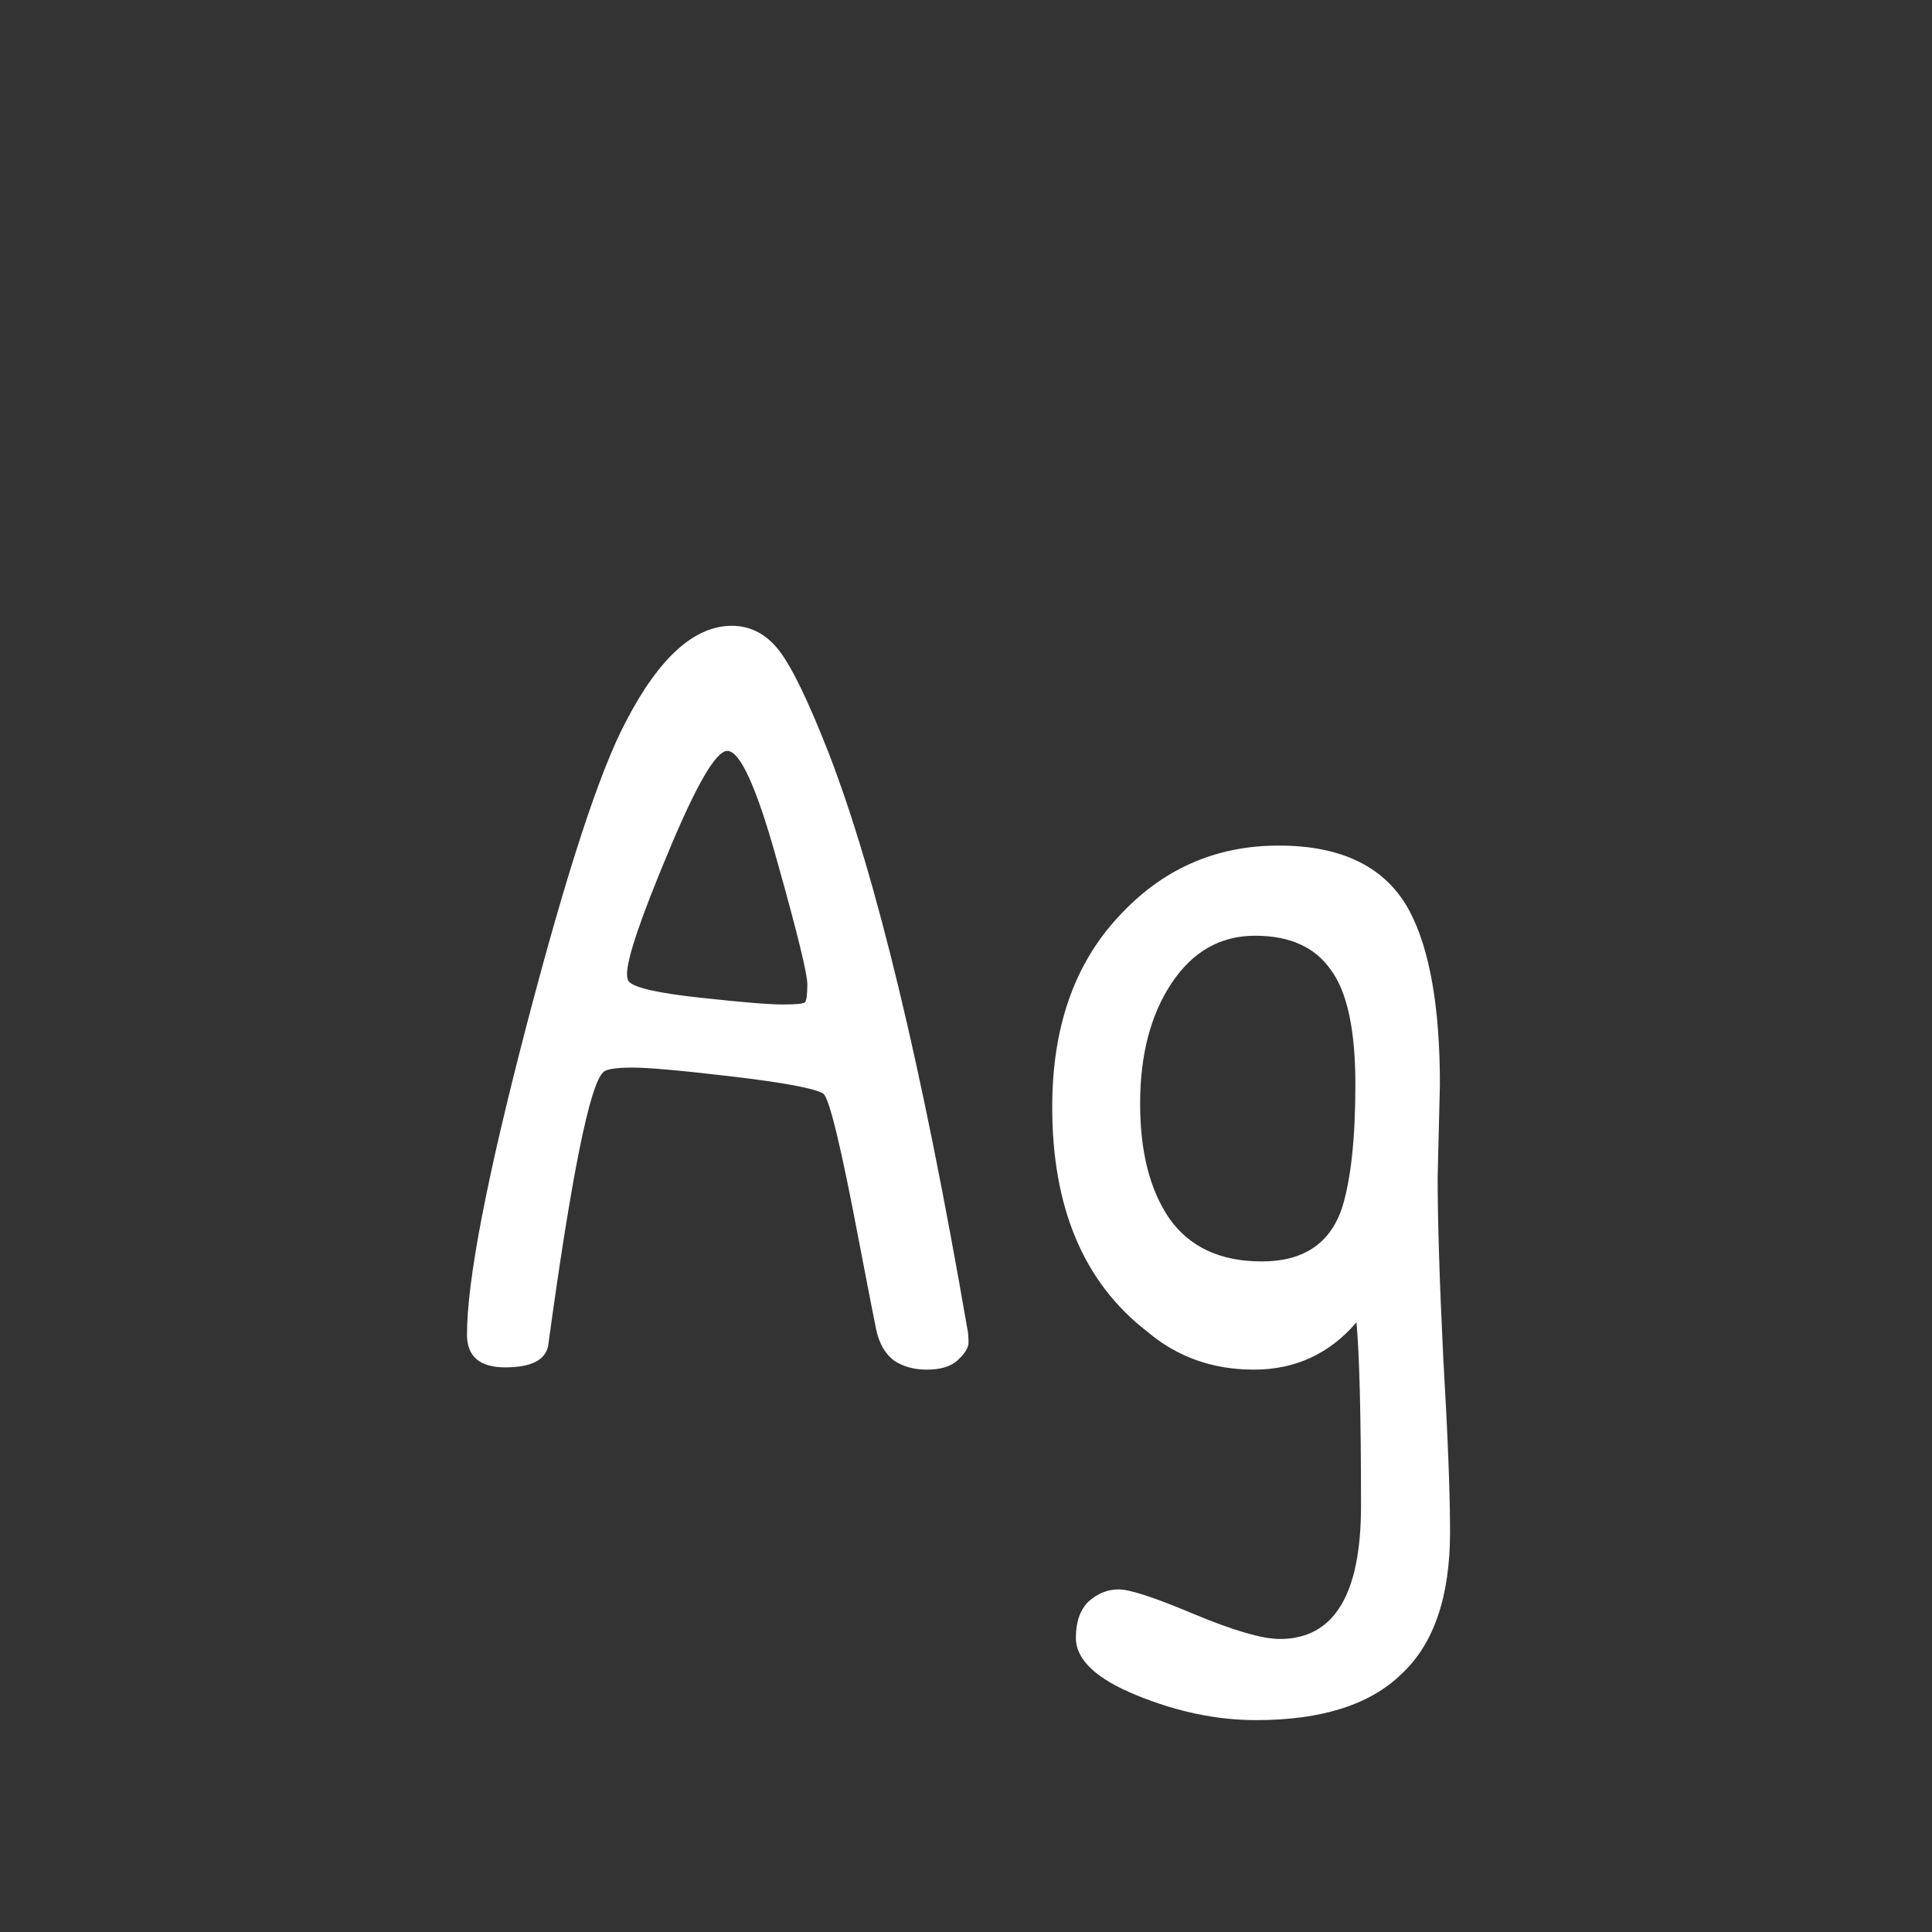 <svg width="24" height="24" viewBox="0 0 24 24" fill="none" xmlns="http://www.w3.org/2000/svg">
<rect x="0" y="0" width="24" height="24" fill="#333333" stroke="none"/>
<path d="M9.091 7.774C9.324 7.774 9.52 7.877 9.679 8.082C9.838 8.288 10.043 8.712 10.295 9.356C10.883 10.878 11.457 13.262 12.017 16.51C12.026 16.548 12.031 16.604 12.031 16.678C12.031 16.744 11.984 16.818 11.891 16.902C11.807 16.977 11.681 17.014 11.513 17.014C11.354 17.014 11.219 16.977 11.107 16.902C10.995 16.818 10.92 16.688 10.883 16.51C10.845 16.324 10.775 15.964 10.673 15.432C10.449 14.247 10.3 13.631 10.225 13.584C10.113 13.519 9.74 13.449 9.105 13.374C8.48 13.3 8.064 13.262 7.859 13.262C7.654 13.262 7.532 13.281 7.495 13.318C7.327 13.468 7.098 14.602 6.809 16.72C6.772 16.898 6.594 16.986 6.277 16.986C5.96 16.986 5.801 16.851 5.801 16.58C5.801 15.908 6.048 14.625 6.543 12.73C7.038 10.836 7.448 9.58 7.775 8.964C8.186 8.171 8.624 7.774 9.091 7.774ZM9.035 9.328C8.895 9.328 8.652 9.744 8.307 10.574C7.962 11.396 7.789 11.904 7.789 12.1C7.789 12.147 7.798 12.18 7.817 12.198C7.892 12.273 8.186 12.338 8.699 12.394C9.212 12.45 9.553 12.478 9.721 12.478C9.889 12.478 9.982 12.469 10.001 12.45C10.02 12.422 10.029 12.348 10.029 12.226C10.029 12.096 9.903 11.582 9.651 10.686C9.399 9.781 9.194 9.328 9.035 9.328ZM16.851 16.426C16.515 16.818 16.09 17.014 15.577 17.014C15.063 17.014 14.62 16.856 14.247 16.538C13.463 15.932 13.071 15.003 13.071 13.752C13.071 12.772 13.341 11.988 13.883 11.4C14.424 10.803 15.091 10.504 15.885 10.504C16.678 10.504 17.219 10.775 17.509 11.316C17.761 11.792 17.887 12.511 17.887 13.472L17.859 14.62C17.859 15.162 17.882 15.913 17.929 16.874C17.985 17.826 18.013 18.545 18.013 19.03C18.013 19.833 17.812 20.421 17.411 20.794C17.019 21.177 16.417 21.368 15.605 21.368C15.119 21.368 14.625 21.266 14.121 21.06C13.617 20.855 13.365 20.617 13.365 20.346C13.365 20.15 13.416 20.001 13.519 19.898C13.631 19.796 13.757 19.744 13.897 19.744C14.037 19.744 14.349 19.847 14.835 20.052C15.329 20.258 15.684 20.36 15.899 20.36C16.571 20.36 16.907 19.81 16.907 18.708C16.907 17.607 16.888 16.846 16.851 16.426ZM16.837 13.472C16.837 12.791 16.734 12.315 16.529 12.044C16.333 11.764 16.02 11.624 15.591 11.624C15.161 11.624 14.816 11.82 14.555 12.212C14.293 12.604 14.163 13.104 14.163 13.71C14.163 14.308 14.284 14.784 14.527 15.138C14.779 15.493 15.161 15.67 15.675 15.67C16.188 15.67 16.519 15.451 16.669 15.012C16.781 14.658 16.837 14.144 16.837 13.472Z" fill="white"/>
</svg>
